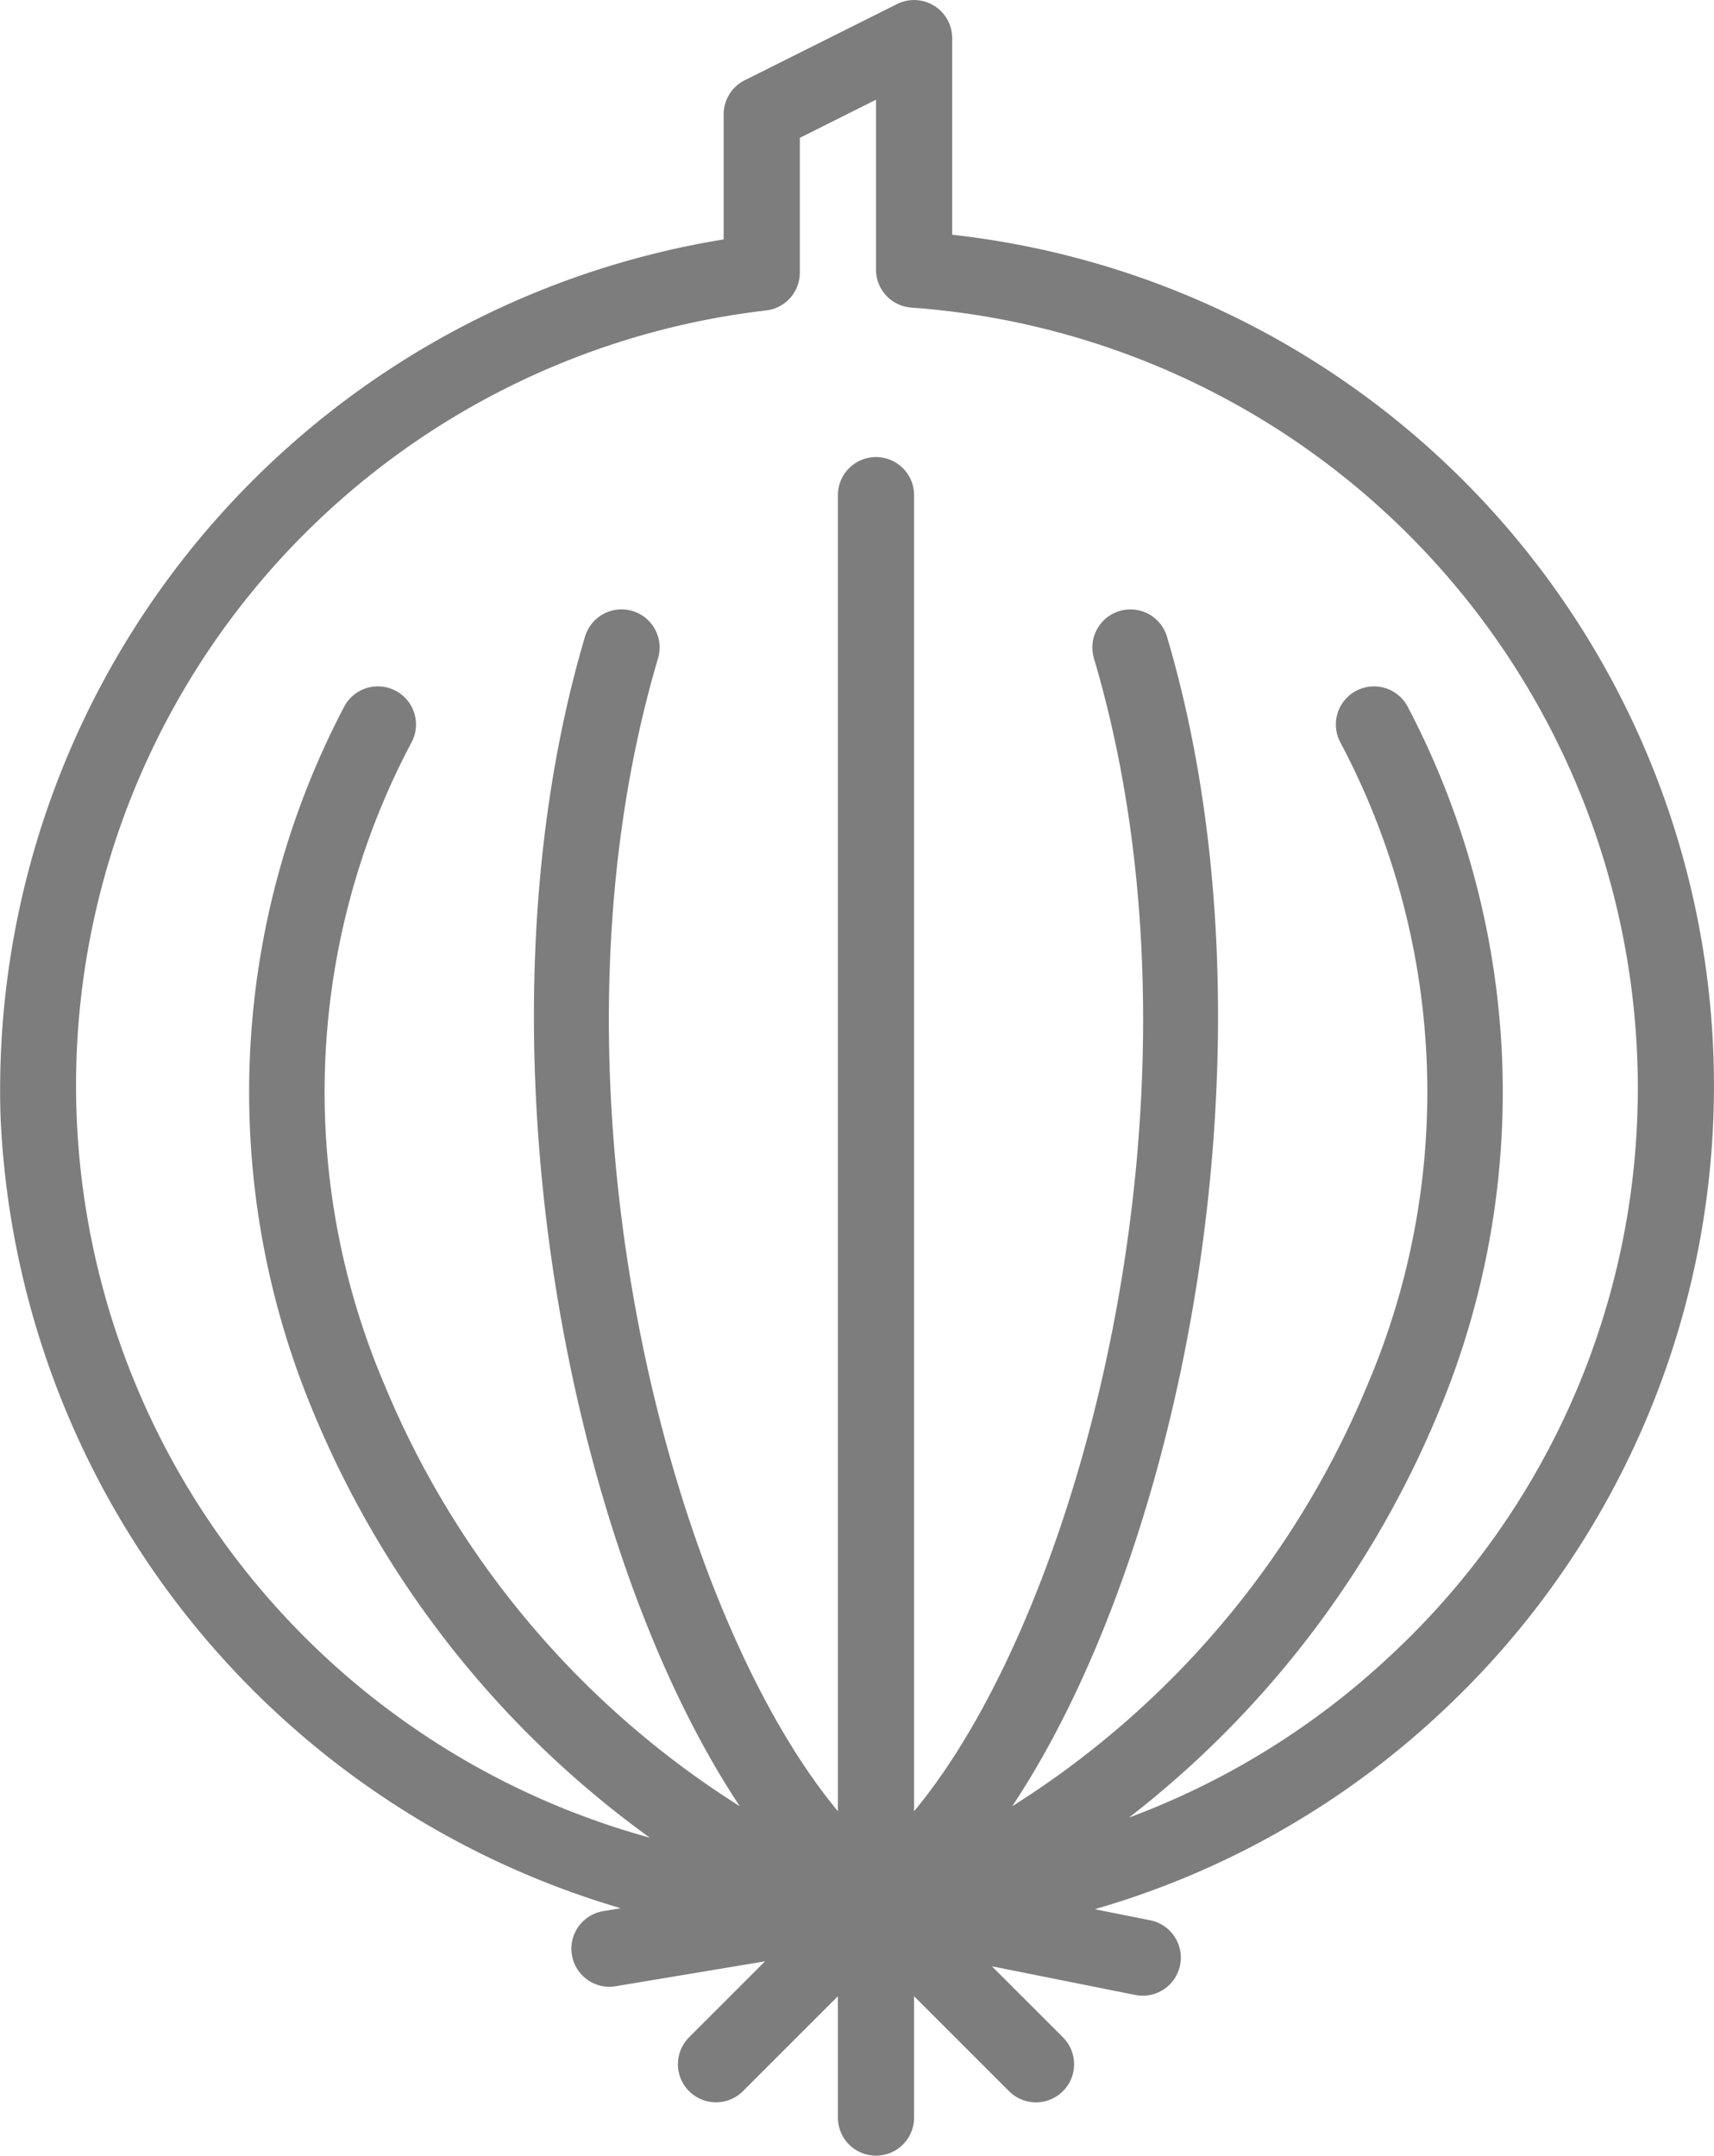 <svg xmlns="http://www.w3.org/2000/svg" viewBox="2360 1749 51.262 64.478">
  <defs>
    <style>
      .cls-1 {
        fill: #7d7d7d;
      }
    </style>
  </defs>
  <path id="onion" class="cls-1" d="M34.279,7.02V1.139A1.14,1.14,0,0,0,32.63.12L28.073,2.4a1.139,1.139,0,0,0-.629,1.02V7.16A25.778,25.778,0,0,0,5.815,33.342a25.848,25.848,0,0,0,18.55,23.733l-.526.088a1.139,1.139,0,0,0,.186,2.262,1.056,1.056,0,0,0,.188-.016l4.469-.745L26.41,60.936a1.139,1.139,0,1,0,1.611,1.611l2.84-2.84v3.631a1.139,1.139,0,1,0,2.278,0V59.708l2.84,2.84a1.139,1.139,0,1,0,1.612-1.611l-2.125-2.125,4.284.857a1.172,1.172,0,0,0,.224.023,1.139,1.139,0,0,0,.222-2.257l-1.654-.33A25.465,25.465,0,0,0,48.977,51.15a25.611,25.611,0,0,0-14.7-44.13ZM47.417,49.49a23.275,23.275,0,0,1-7.85,4.874,29.731,29.731,0,0,0,9.24-12.085,24.8,24.8,0,0,0-.915-21.161,1.14,1.14,0,0,0-2.021,1.054A22.326,22.326,0,0,1,46.7,41.419,27.17,27.17,0,0,1,36.073,54.026c5.164-7.761,8.147-23.111,4.63-34.983a1.139,1.139,0,1,0-2.185.647c3.774,12.738-.326,28.405-5.379,34.485V14.809a1.139,1.139,0,0,0-2.278,0V54.174c-5.052-6.079-9.153-21.747-5.379-34.485a1.139,1.139,0,0,0-2.185-.647c-3.518,11.871-.534,27.223,4.63,34.983A27.183,27.183,0,0,1,17.3,41.418a22.322,22.322,0,0,1,.826-19.247,1.14,1.14,0,0,0-2.021-1.054,24.805,24.805,0,0,0-.915,21.161A29.711,29.711,0,0,0,25.235,54.965,23.334,23.334,0,0,1,28.714,9.285a1.139,1.139,0,0,0,1.008-1.131V4.122L32,2.982V8.061A1.14,1.14,0,0,0,33.061,9.2,23.4,23.4,0,0,1,54.784,32.466,23.136,23.136,0,0,1,47.417,49.49Z" transform="translate(2354.199 1749.001)"/>
</svg>
